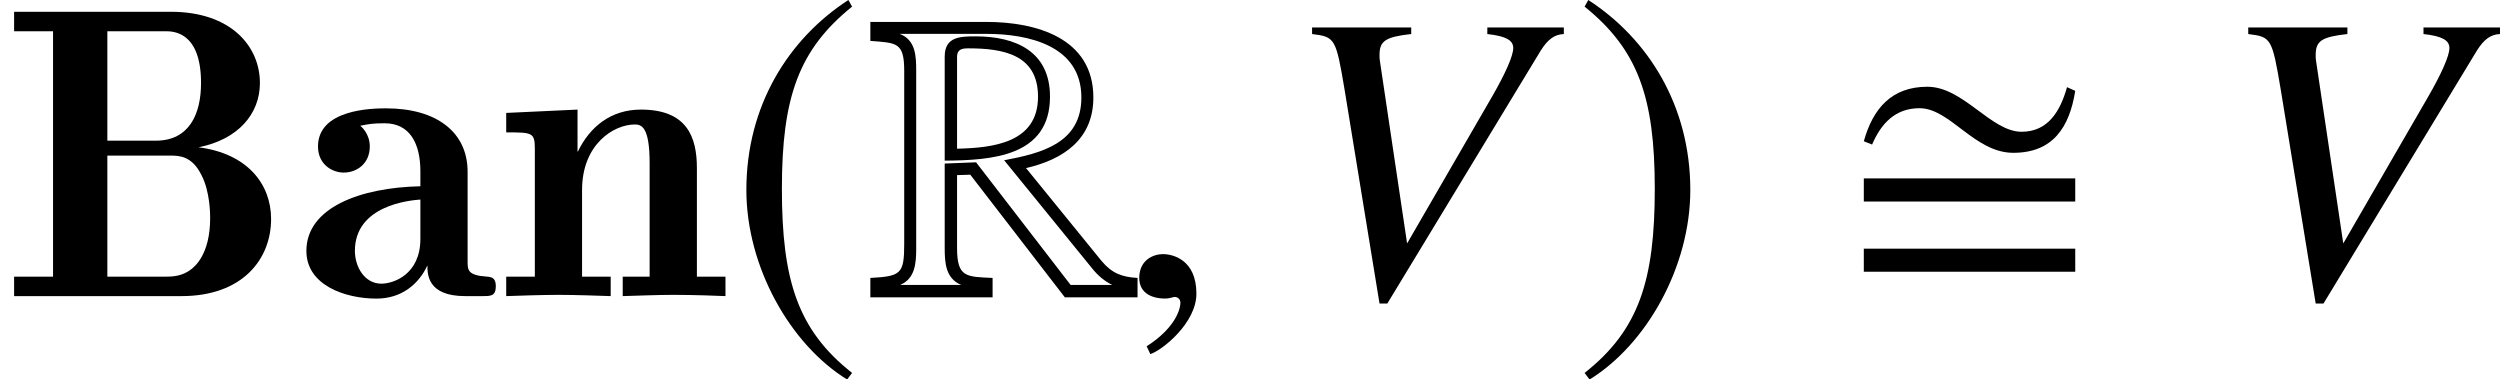 <?xml version='1.0' encoding='UTF-8'?>
<!-- This file was generated by dvisvgm 2.1.3 -->
<svg height='9.121pt' version='1.1' viewBox='76.712 55.648 60.088 9.121' width='60.088pt' xmlns='http://www.w3.org/2000/svg' xmlns:xlink='http://www.w3.org/1999/xlink'>
<defs>
<path d='M0.339 -6.834V-6.366H1.275V-0.468H0.339V0H4.364C5.828 0 6.516 -0.887 6.516 -1.853C6.516 -2.69 5.948 -3.427 4.772 -3.577C5.729 -3.766 6.247 -4.384 6.247 -5.121C6.247 -6.007 5.549 -6.834 4.105 -6.834H0.339ZM2.58 -3.736V-6.366H3.975C4.154 -6.366 4.832 -6.366 4.832 -5.121C4.832 -4.384 4.553 -3.736 3.746 -3.736H2.58ZM2.58 -0.468V-3.377H4.095C4.294 -3.377 4.613 -3.377 4.842 -2.909C5.051 -2.511 5.051 -1.963 5.051 -1.873C5.051 -1.445 4.961 -1.136 4.832 -0.917C4.563 -0.468 4.164 -0.468 3.995 -0.468H2.58Z' id='g0-66'/>
<path d='M4.154 -2.989C4.154 -3.935 3.417 -4.513 2.192 -4.513C1.863 -4.513 0.558 -4.493 0.558 -3.597C0.558 -3.158 0.907 -2.969 1.176 -2.969C1.484 -2.969 1.803 -3.178 1.803 -3.597C1.803 -3.915 1.584 -4.085 1.574 -4.095C1.783 -4.135 1.863 -4.154 2.162 -4.154C2.76 -4.154 3.019 -3.676 3.019 -2.999V-2.64C1.584 -2.61 0.279 -2.132 0.279 -1.086C0.279 -0.259 1.215 0.06 1.963 0.06C2.57 0.06 2.979 -0.289 3.188 -0.737C3.188 -0.528 3.188 0 4.095 0H4.513C4.712 0 4.832 0 4.832 -0.239C4.832 -0.438 4.732 -0.458 4.623 -0.468C4.154 -0.498 4.154 -0.628 4.154 -0.837V-2.989ZM3.019 -1.375C3.019 -0.518 2.371 -0.299 2.082 -0.299C1.674 -0.299 1.445 -0.707 1.445 -1.086C1.445 -2.182 2.76 -2.301 3.019 -2.321V-1.375Z' id='g0-97'/>
<path d='M4.822 -3.078C4.822 -3.826 4.583 -4.483 3.477 -4.483C2.76 -4.483 2.252 -4.075 1.963 -3.477H1.953V-4.483L0.239 -4.403V-3.935C0.857 -3.935 0.927 -3.935 0.927 -3.547V-0.468H0.239V0C0.518 -0.01 1.116 -0.03 1.494 -0.03C1.883 -0.03 2.471 -0.01 2.75 0V-0.468H2.062V-2.55C2.062 -3.656 2.829 -4.125 3.328 -4.125C3.487 -4.125 3.686 -4.075 3.686 -3.198V-0.468H3.039V0C3.397 -0.01 3.875 -0.03 4.264 -0.03C4.712 -0.03 5.31 -0.01 5.509 0V-0.468H4.822V-3.078Z' id='g0-110'/>
<path d='M5.697 -4.933L5.499 -5.022C5.34 -4.457 5.052 -3.95 4.407 -3.95C3.672 -3.95 3.007 -5.032 2.144 -5.032S0.834 -4.506 0.615 -3.722L0.814 -3.643C1.032 -4.149 1.37 -4.516 1.955 -4.516C2.69 -4.516 3.275 -3.444 4.208 -3.444C5.161 -3.444 5.558 -4.059 5.697 -4.933ZM5.697 -2.273V-2.829H0.615V-2.273H5.697ZM5.697 -0.586V-1.141H0.615V-0.586H5.697Z' id='g2-27'/>
<path d='M6.561 0.03V-0.437C6.193 -0.457 5.945 -0.546 5.697 -0.844L3.881 -3.077C4.784 -3.285 5.499 -3.772 5.499 -4.774C5.499 -6.213 4.109 -6.59 2.928 -6.59H0.139V-6.134C0.774 -6.084 0.953 -6.104 0.953 -5.409V-1.27C0.953 -0.536 0.883 -0.476 0.139 -0.437V0.03H3.077V-0.437C2.442 -0.466 2.223 -0.447 2.223 -1.161V-2.908L2.541 -2.918L4.814 0.03H6.561ZM5.955 -0.268H4.953L2.68 -3.216L1.926 -3.186V-1.161C1.926 -0.804 1.945 -0.427 2.323 -0.268H0.854C1.211 -0.417 1.241 -0.784 1.241 -1.131V-5.409C1.241 -5.767 1.231 -6.154 0.844 -6.303H2.928C3.93 -6.303 5.211 -6.025 5.211 -4.774C5.211 -3.672 4.248 -3.434 3.355 -3.265L5.479 -0.655C5.608 -0.496 5.767 -0.357 5.955 -0.268ZM4.457 -4.794C4.457 -5.886 3.623 -6.243 2.67 -6.243C2.293 -6.243 1.926 -6.233 1.926 -5.757V-3.256C3.037 -3.265 4.457 -3.345 4.457 -4.794ZM4.169 -4.794C4.169 -3.682 3.087 -3.563 2.223 -3.543V-5.757C2.223 -5.935 2.352 -5.955 2.491 -5.955C3.315 -5.955 4.169 -5.816 4.169 -4.794Z' id='g4-82'/>
<path d='M2.928 -7.117C1.489 -6.184 0.476 -4.576 0.476 -2.551C0.476 -0.705 1.529 1.161 2.898 2.005L3.017 1.846C1.707 0.814 1.33 -0.387 1.33 -2.581C1.33 -4.784 1.737 -5.925 3.017 -6.958L2.928 -7.117Z' id='g7-185'/>
<path d='M0.377 -7.117L0.288 -6.958C1.568 -5.925 1.975 -4.784 1.975 -2.581C1.975 -0.387 1.598 0.814 0.288 1.846L0.407 2.005C1.777 1.161 2.829 -0.705 2.829 -2.551C2.829 -4.576 1.816 -6.184 0.377 -7.117Z' id='g7-186'/>
<path d='M6.803 -6.457H4.964V-6.299C5.409 -6.249 5.587 -6.151 5.587 -5.963S5.399 -5.35 5.073 -4.786L3.036 -1.266L2.383 -5.646C2.373 -5.696 2.373 -5.735 2.373 -5.795C2.373 -6.131 2.512 -6.23 3.135 -6.299V-6.457H0.752V-6.299C1.305 -6.23 1.325 -6.2 1.533 -4.964L2.373 0.178H2.561L6.249 -5.903C6.418 -6.17 6.576 -6.289 6.803 -6.299V-6.457Z' id='g12-86'/>
<path d='M1.928 -0.059C1.928 -0.88 1.355 -1.009 1.127 -1.009C0.88 -1.009 0.554 -0.86 0.554 -0.435C0.554 -0.04 0.91 0.059 1.167 0.059C1.236 0.059 1.285 0.049 1.315 0.04C1.355 0.03 1.384 0.02 1.404 0.02C1.473 0.02 1.543 0.069 1.543 0.158C1.543 0.346 1.384 0.791 0.732 1.206L0.821 1.394C1.117 1.295 1.928 0.643 1.928 -0.059Z' id='g11-59'/>
</defs>
<g id='page1'>
<use x='76.712' xlink:href='#g0-66' y='62.765'/>
<use x='83.797' xlink:href='#g0-97' y='62.765'/>
<use x='88.64' xlink:href='#g0-110' y='62.765'/>
<use x='94.175' xlink:href='#g7-185' y='62.765'/>
<use x='97.492' xlink:href='#g4-82' y='62.765'/>
<use x='103.54' xlink:href='#g11-59' y='62.765'/>
<use x='107.496' xlink:href='#g12-86' y='62.765'/>
<use x='114.51' xlink:href='#g7-186' y='62.765'/>
<use x='120.894' xlink:href='#g2-27' y='62.765'/>
<use x='129.997' xlink:href='#g12-86' y='62.765'/>
</g>
</svg>